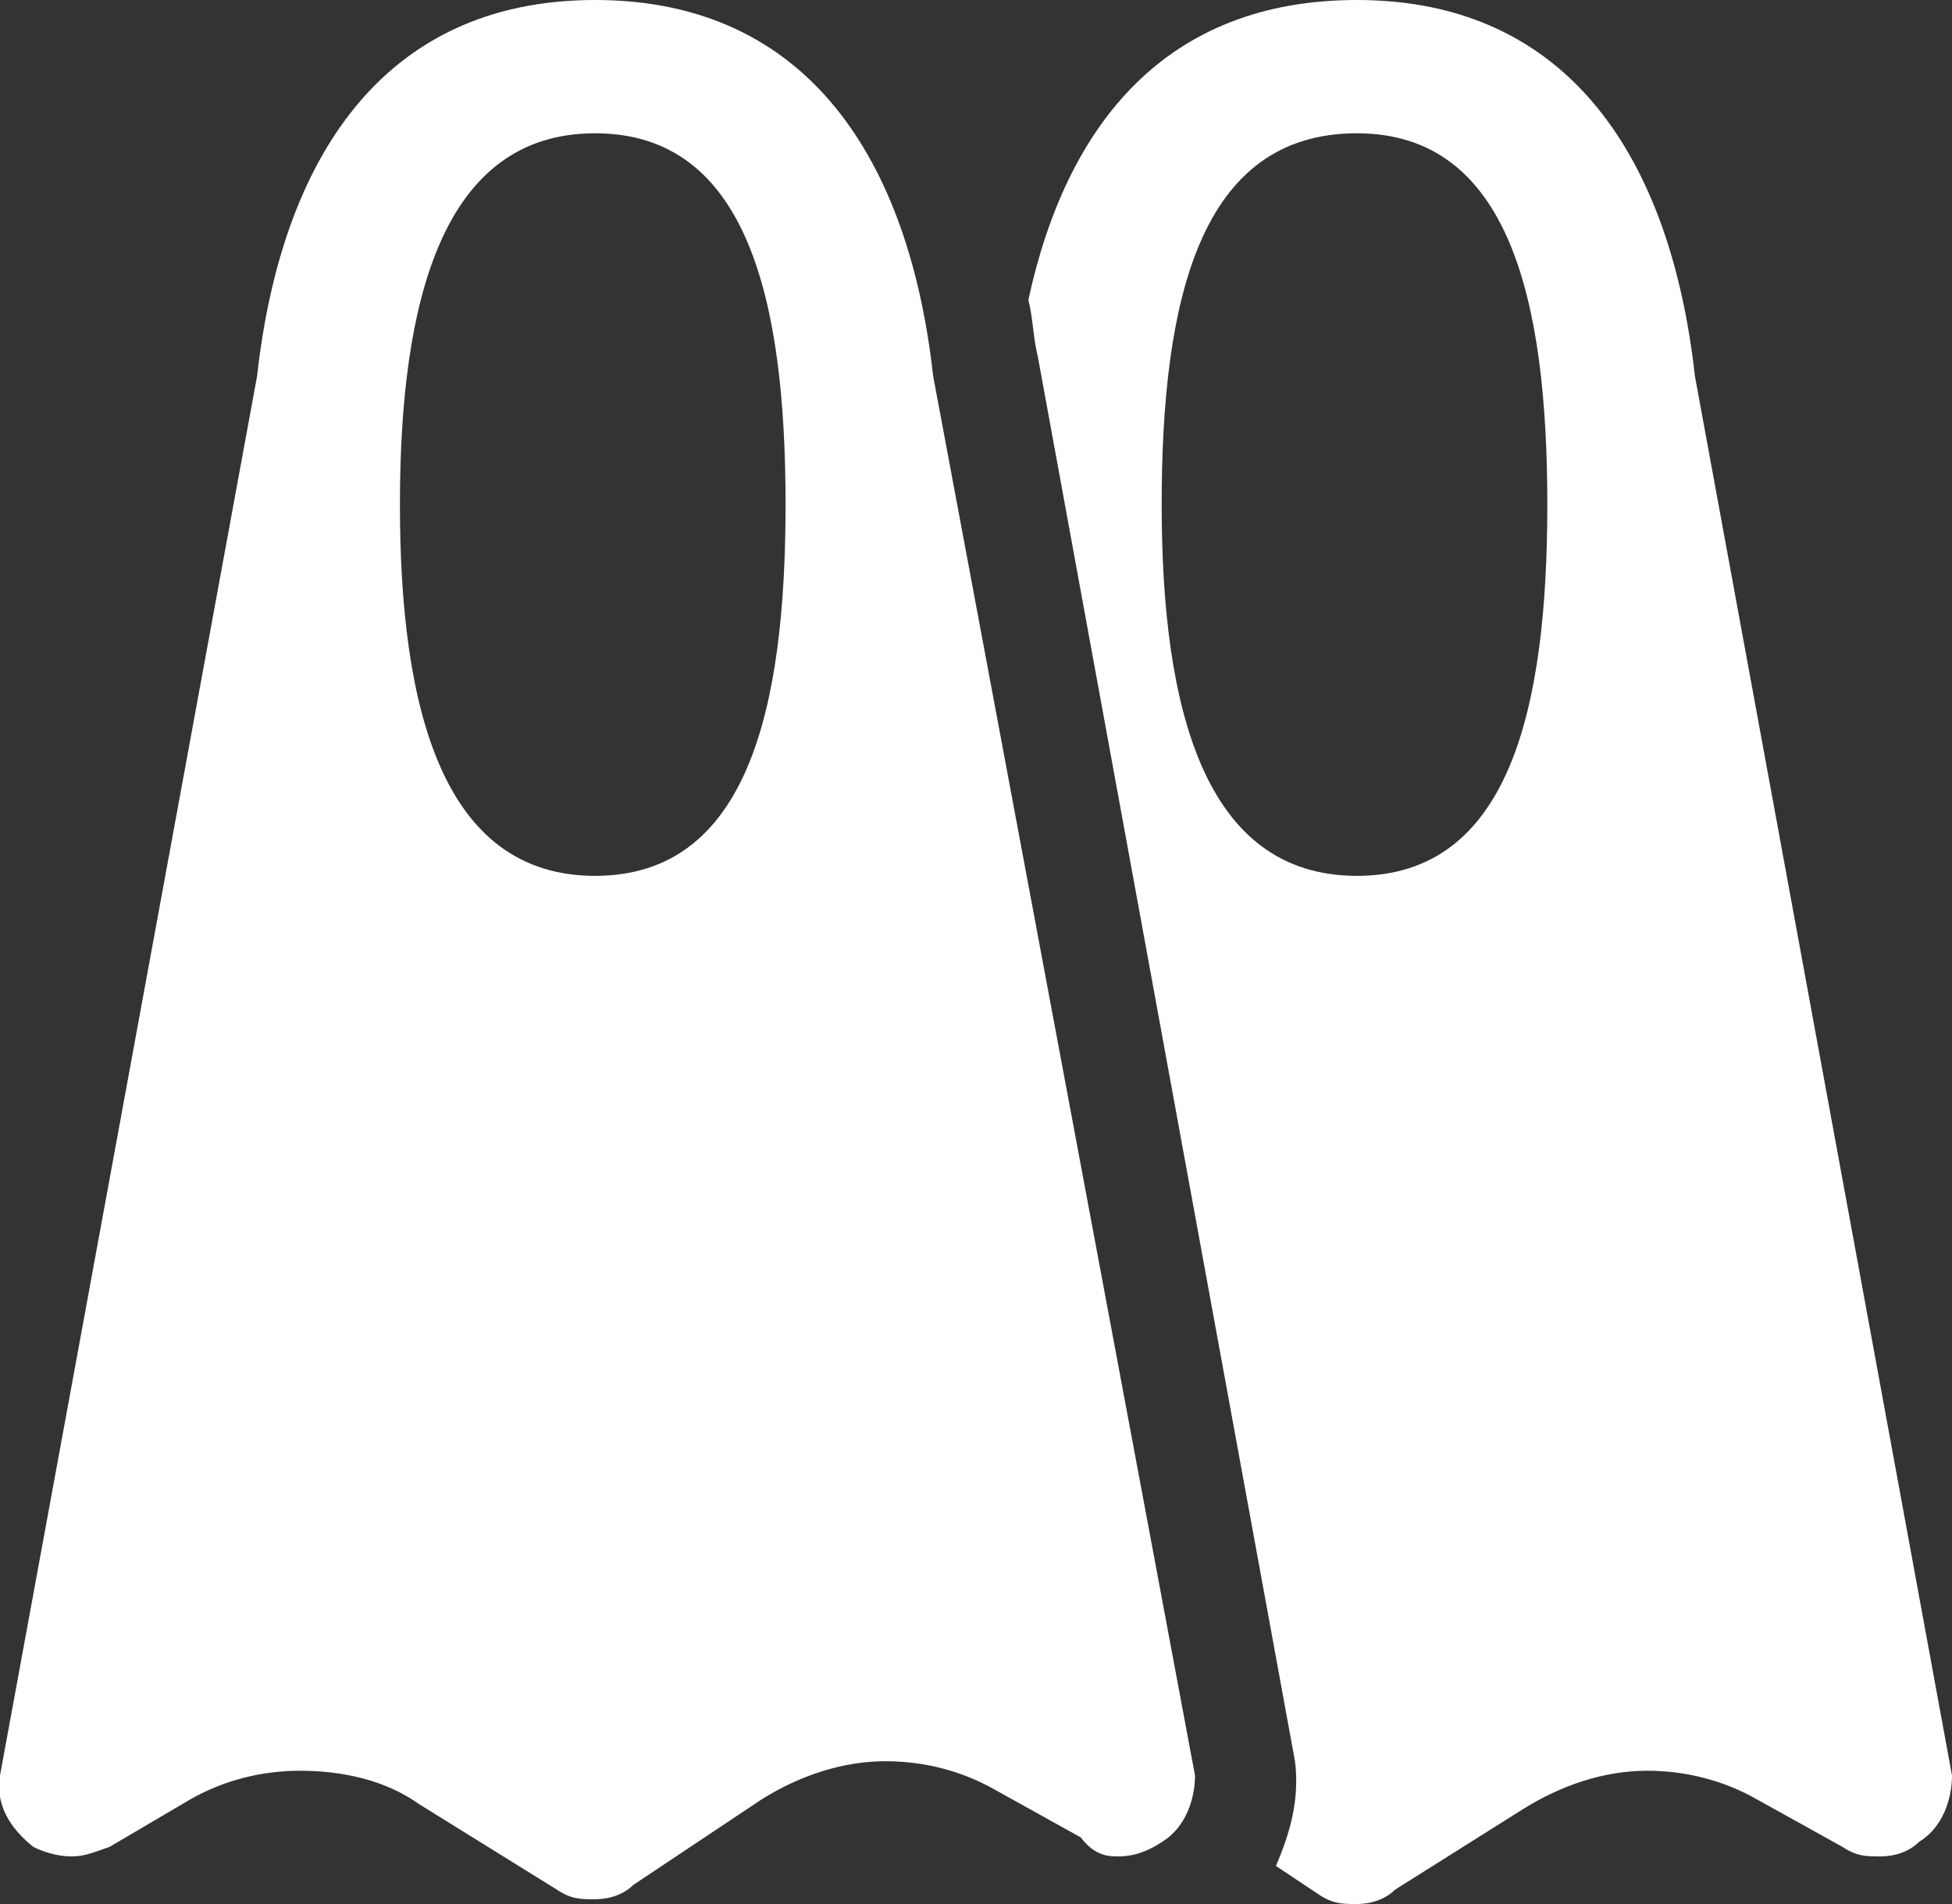 <svg xmlns="http://www.w3.org/2000/svg" viewBox="0 0 41 40"><rect x="0" y="0" width="41" height="40" fill="#333333" stroke="none"/><path fill-rule="evenodd" clip-rule="evenodd" fill="#fff" d="M12.5 18.4c-3.2 0-4.1-3.5-4.1-7.8s.9-7.8 4.1-7.8 4 3.5 4 7.8-.8 7.8-4 7.8zm0-18.4C8 0 5.9 3.4 5.4 7.9L0 37.3c-.1.6.2 1.1.7 1.5.2.1.5.2.8.2.3 0 .5-.1.8-.2l1.7-1c.7-.4 1.5-.6 2.3-.6.9 0 1.8.2 2.5.7l2.9 1.8c.3.2.5.2.8.2s.6-.1.8-.3l2.7-1.8c.8-.5 1.7-.8 2.6-.8.8 0 1.6.2 2.3.6l1.8 1c.3.4.6.4.8.4.3 0 .6-.1.9-.3.5-.3.7-.9.7-1.4L19.6 7.9C19.1 3.4 17 0 12.5 0zM28.5 18.4c-3.2 0-4.1-3.5-4.1-7.8s.8-7.8 4.1-7.8c3.2 0 4 3.5 4 7.8s-.8 7.8-4 7.8zm7.1-10.5C35.1 3.4 33 0 28.5 0c-4 0-6.1 2.6-6.9 6.3.1.4.1.8.2 1.2L27.2 37c.1.8-.1 1.5-.4 2.2l.9.6c.3.2.5.2.8.2.3 0 .6-.1.8-.3L32 38c.8-.5 1.7-.8 2.6-.8.8 0 1.6.2 2.3.6l1.8 1c.3.2.5.2.8.2.3 0 .6-.1.8-.3.5-.3.7-.9.7-1.4L35.6 7.9z"/></svg>